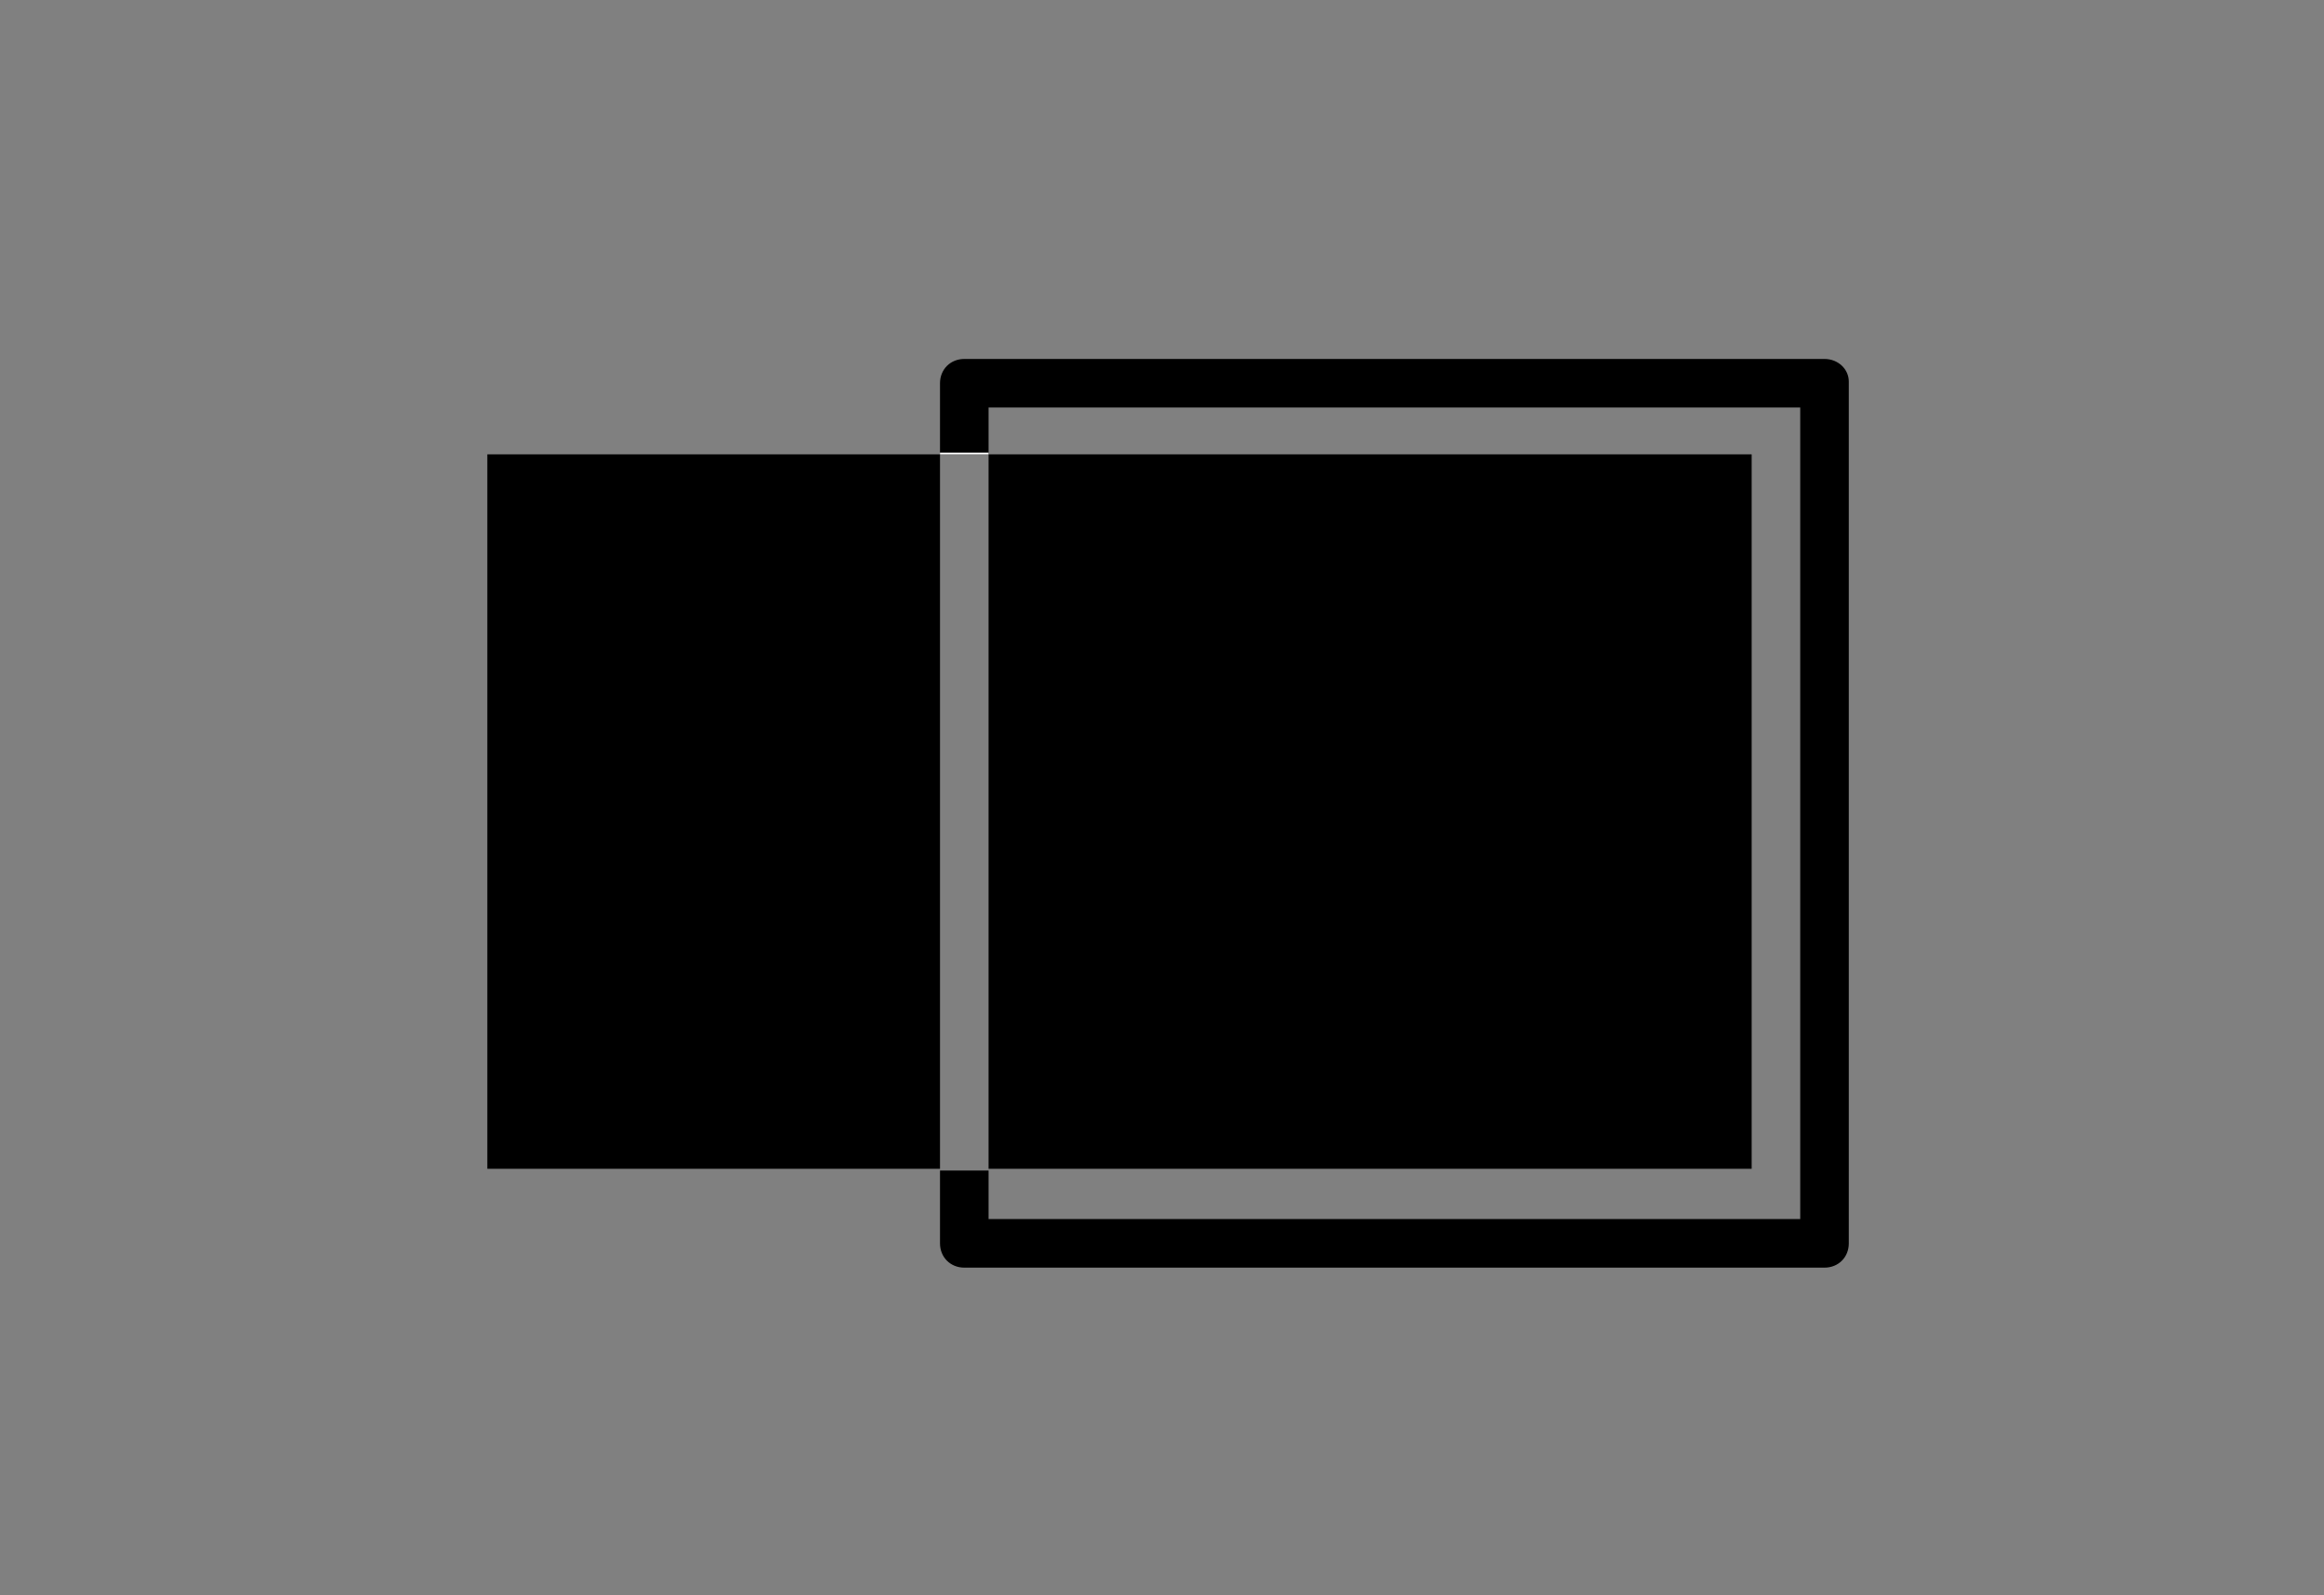 <?xml version="1.0" encoding="utf-8"?>
<!-- Generator: Adobe Illustrator 21.1.0, SVG Export Plug-In . SVG Version: 6.00 Build 0)  -->
<svg version="1.1" id="Layer_1" xmlns="http://www.w3.org/2000/svg" xmlns:xlink="http://www.w3.org/1999/xlink" x="0px" y="0px"
	 viewBox="0 0 134 92" enable-background="new 0 0 134 92" xml:space="preserve">
<rect x="0" y="0" width="134" height="92" fill="#808080" stroke="none"/>
<g>
	<polygon fill="none" points="57,26.2 101,26.2 101,67.4 57,67.4 57,70.2 103.8,70.2 103.8,23.4 57,23.4 57,26.1 57,26.1 	"/>
	<polygon points="101,26.2 57,26.2 57,67.4 57,67.4 57,67.4 101,67.4 	"/>
	<polygon points="54.2,26.2 28.1,26.2 28.1,67.4 54.2,67.4 54.2,67.4 	"/>
	<path d="M105.2,20.7H55.6c-0.8,0-1.4,0.6-1.4,1.4v4.1H57v-2.7h46.8v46.8H57v-2.8h-2.8v4.2c0,0.8,0.6,1.4,1.4,1.4h49.6
		c0.8,0,1.4-0.6,1.4-1.4V22C106.6,21.3,106,20.7,105.2,20.7z"/>
	<rect x="54.2" y="67.4" width="2.8" height="0"/>
	<rect x="57" y="26.1" fill="#FFFFFF" width="0" height="0.1"/>
	<rect x="57" y="26.2" fill="#FFFFFF" width="0" height="41.3"/>
	<rect x="54.2" y="26.1" fill="#FFFFFF" width="2.8" height="0.1"/>
</g>
</svg>
